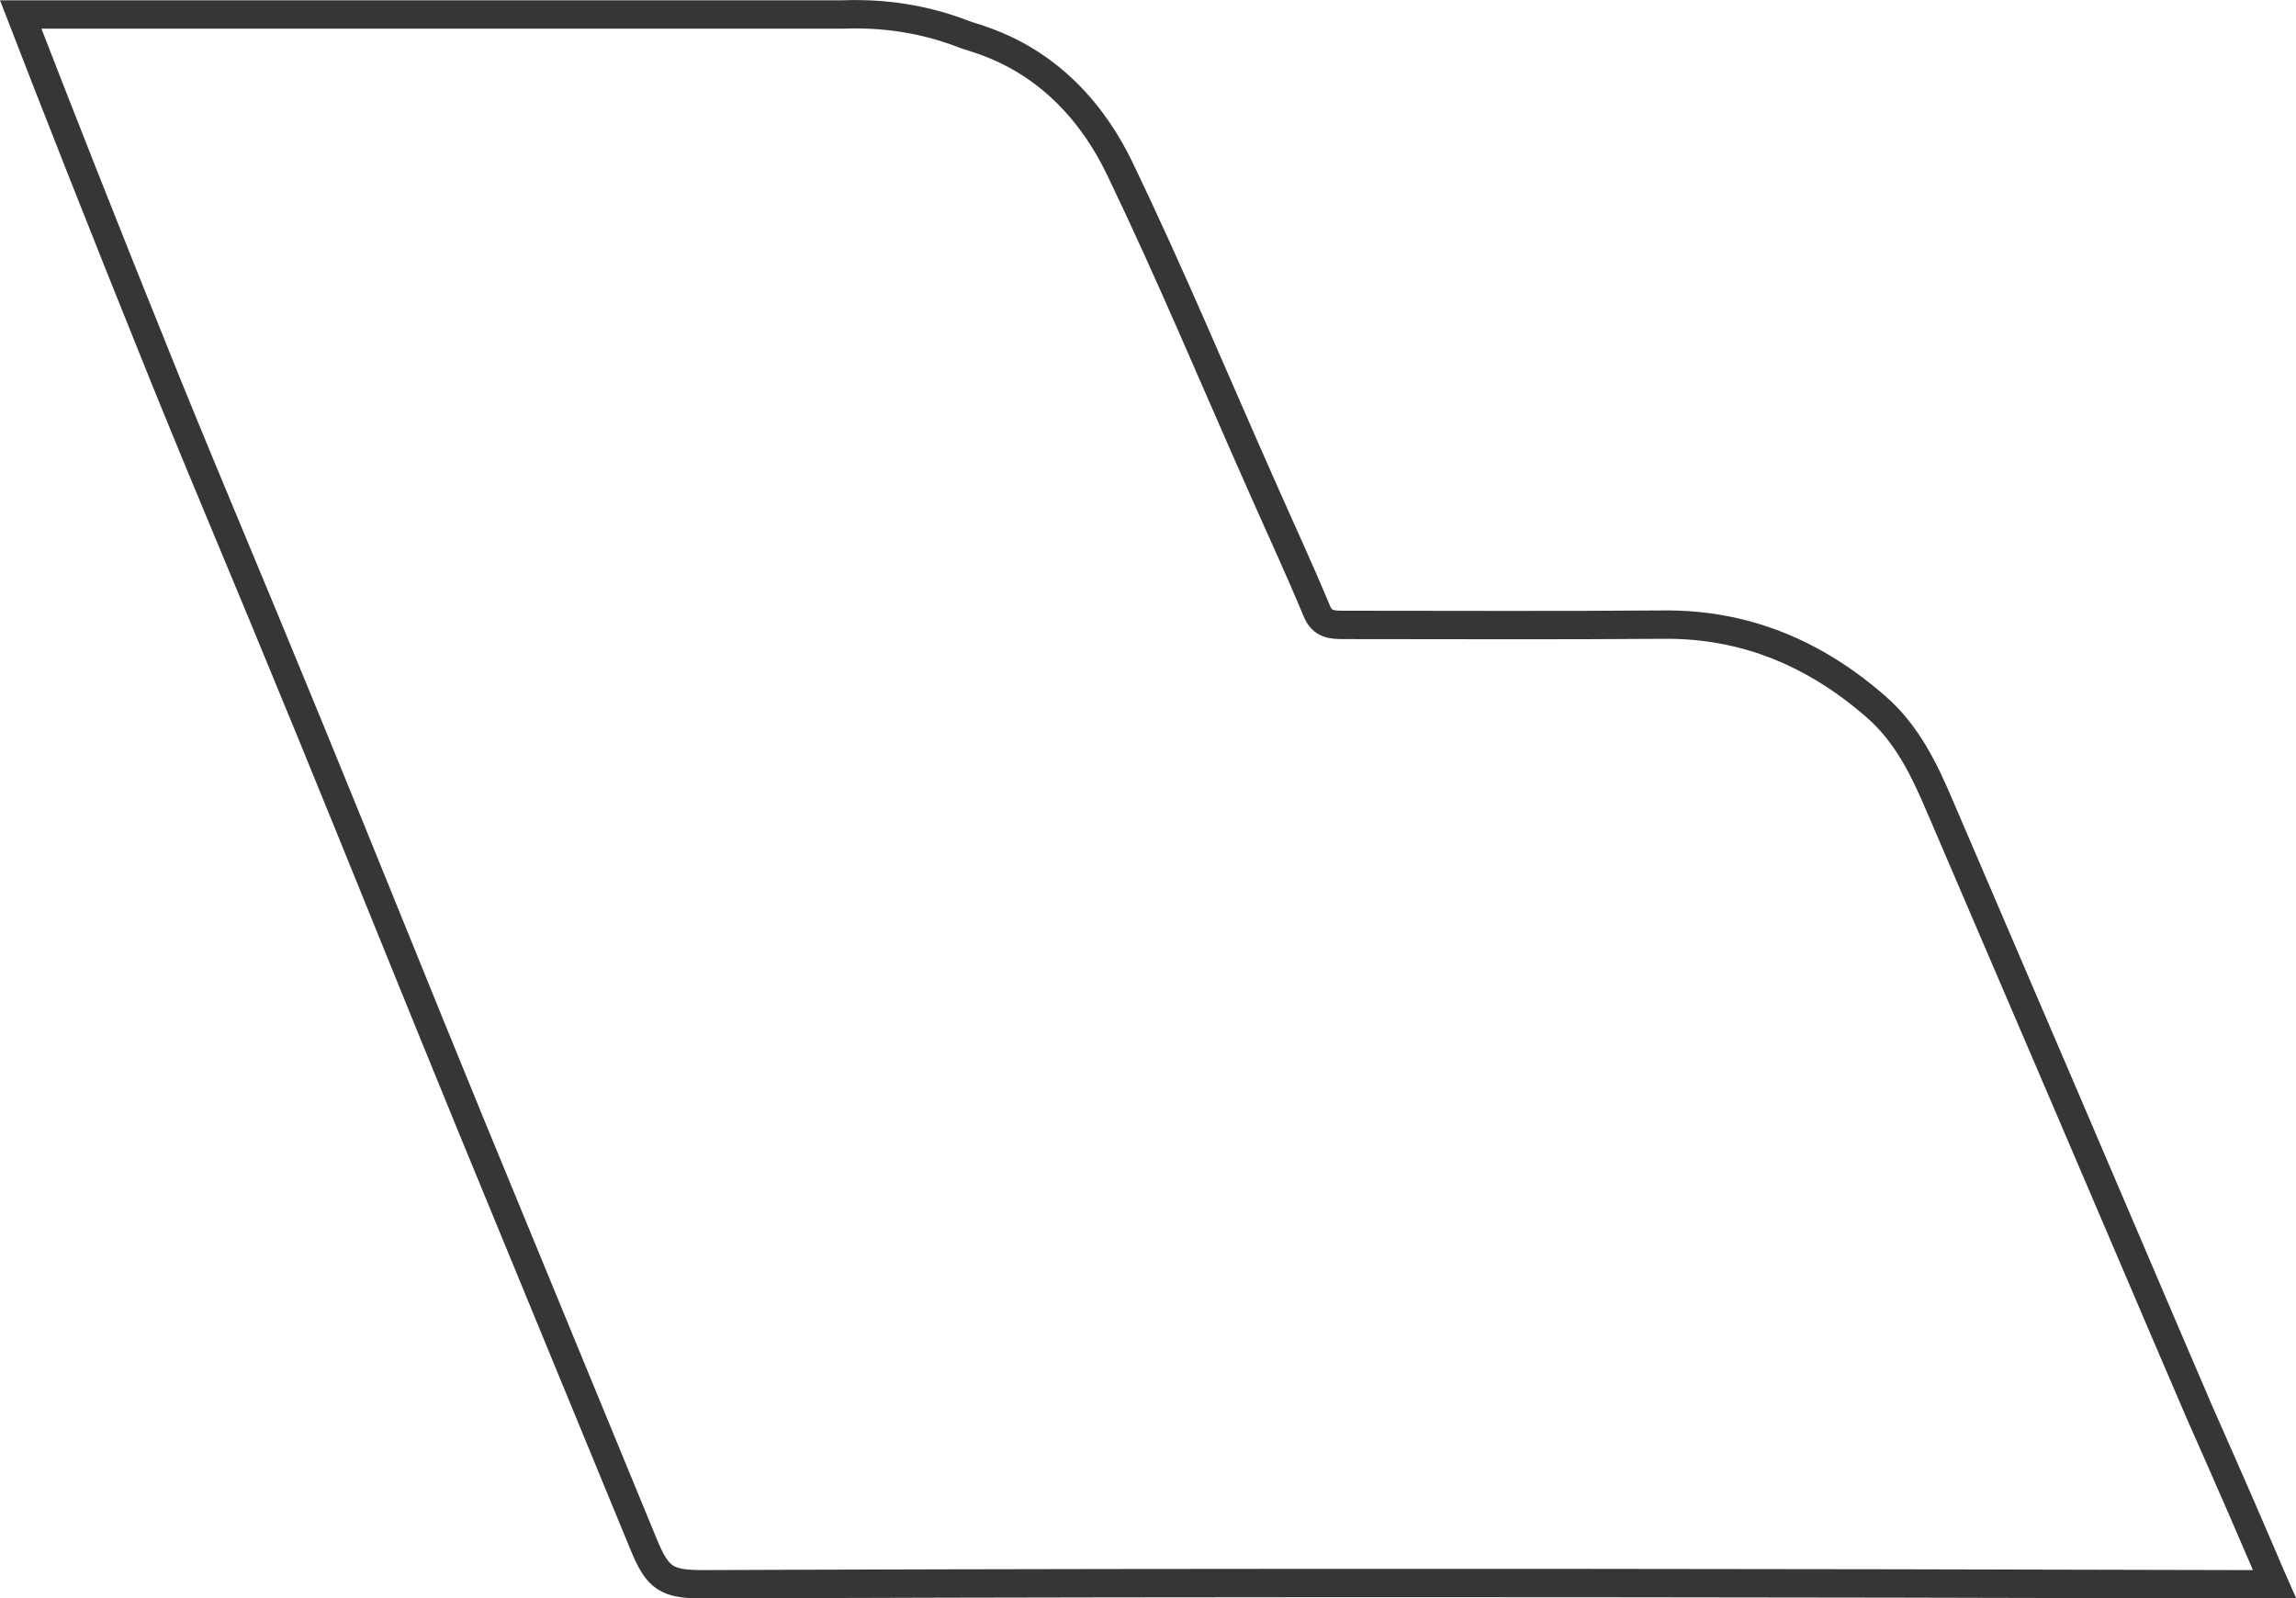 <?xml version="1.0" encoding="UTF-8"?>
<svg id="Layer_2" data-name="Layer 2" xmlns="http://www.w3.org/2000/svg" viewBox="0 0 80.94 56.35">
  <defs>
    <style>
      .cls-1 {
        fill: none;
        opacity: .9;
        stroke: #231f20;
        stroke-miterlimit: 10;
      }
    </style>
  </defs>
  <g id="Layer_1-2" data-name="Layer 1">
    <path class="cls-1" d="m29.68.51c1.03-.04,2.6.03,4.31.7.54.21,3.58.8,5.48,4.72,1.78,3.7,3.36,7.49,5.03,11.25.64,1.45,1.31,2.89,1.92,4.36.2.48.54.49.96.49,3.75,0,7.5.02,11.25-.01,2.91-.03,5.37,1.03,7.51,2.9,1.09.95,1.69,2.2,2.24,3.49,1.45,3.38,2.9,6.76,4.35,10.14,1.61,3.75,3.2,7.5,4.81,11.24.22.51,1.12,2.51,2.28,5.22.15.36.28.66.36.84-.2,0-.6,0-1.1,0-35.33-.1-52.98,0-54.29,0s-1.61-.21-2.11-1.43c-2.04-4.97-4.1-9.94-6.14-14.91-1.89-4.61-3.74-9.22-5.63-13.83-2.7-6.58-3.2-7.67-5.06-12.24C3.59,7.85,1.82,3.33.73.51h28.95Z"/>
  </g>
</svg>